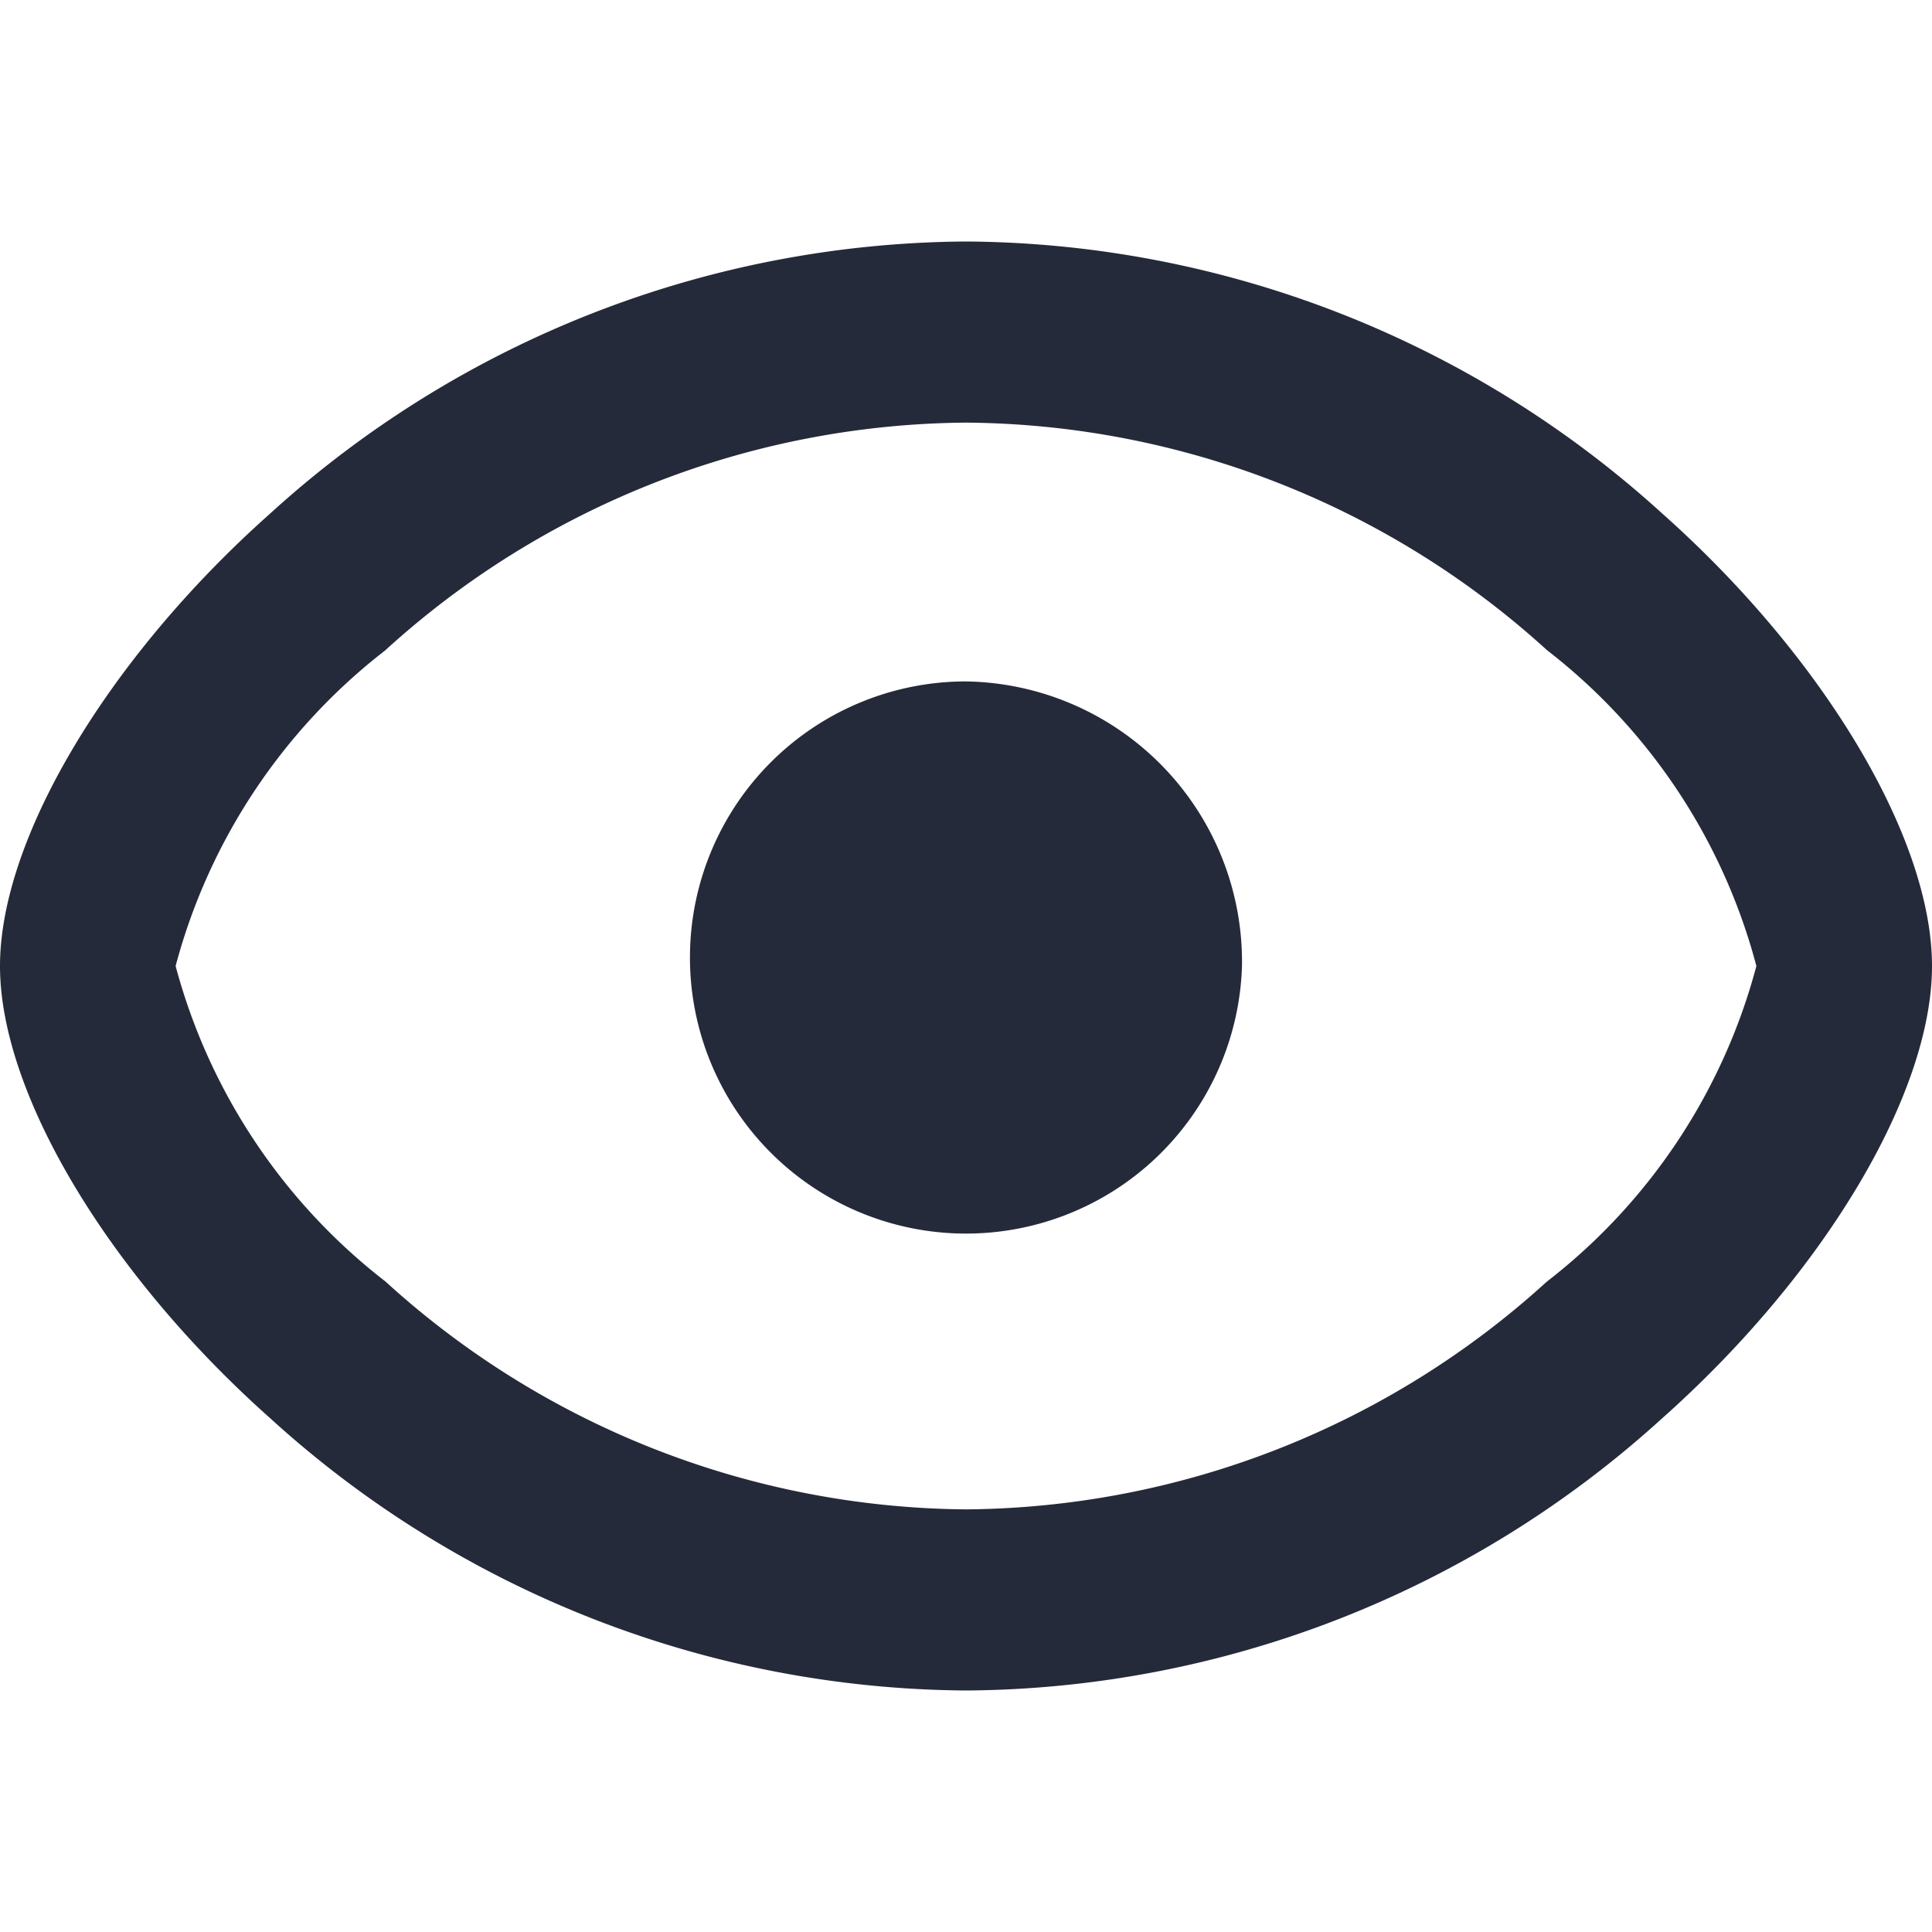 <svg id="Layer_1" data-name="Layer 1" xmlns="http://www.w3.org/2000/svg" viewBox="0 0 20 20"><path d="M17.198,14.69A10.807,10.807,0,0,1,10,17.5a10.802,10.802,0,0,1-7.198-2.814C1.131,13.201,0,11.325,0,10S1.129,6.798,2.798,5.315A10.8,10.8,0,0,1,10,2.5a10.805,10.805,0,0,1,7.202,2.811C18.872,6.794,20,8.67,20,10S18.87,13.206,17.198,14.69ZM10,15.625a9.026,9.026,0,0,1-6.011-2.36A6.127,6.127,0,0,1,1.818,10,6.121,6.121,0,0,1,3.985,6.735,9.024,9.024,0,0,1,10,4.375a9.028,9.028,0,0,1,6.015,2.356A6.104,6.104,0,0,1,18.182,10a6.11,6.11,0,0,1-2.17,3.268A9.03,9.03,0,0,1,10,15.625ZM12.857,10A2.858,2.858,0,1,1,10,7.054,2.903,2.903,0,0,1,12.857,10Z" fill="#252a3a" fill-rule="evenodd"/></svg>